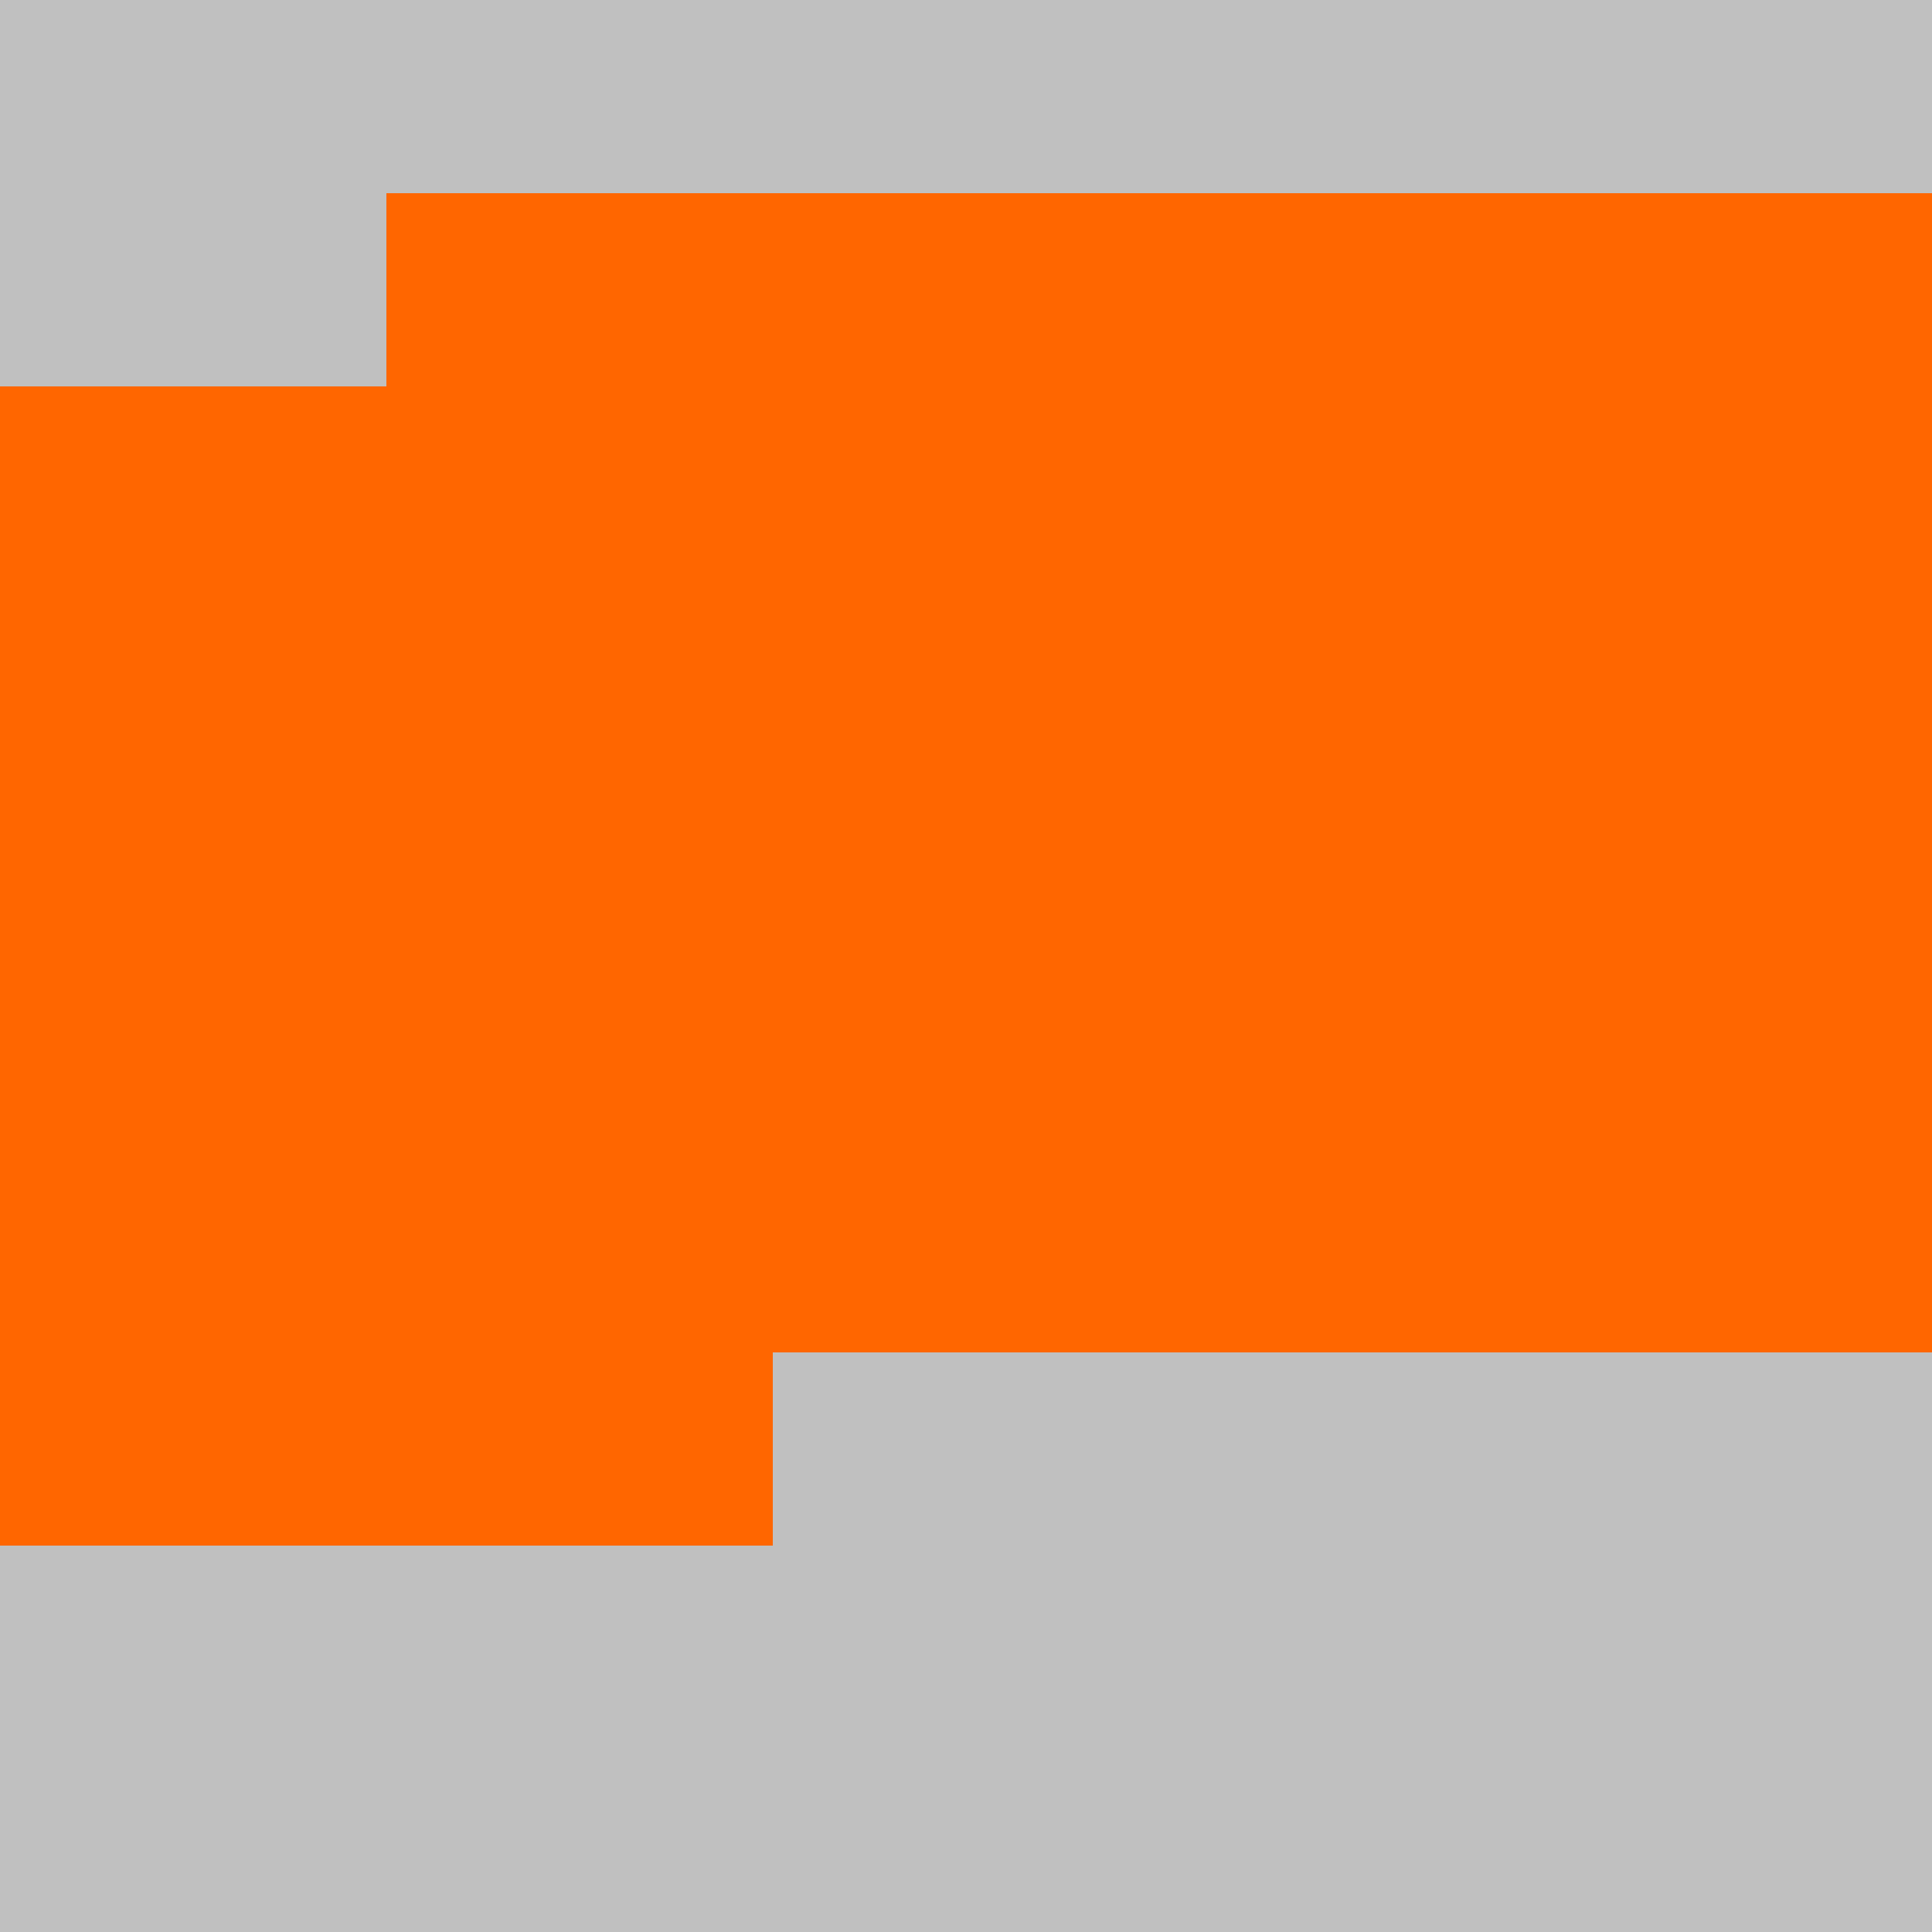 <?xml version="1.0" encoding="UTF-8"?>
<svg xmlns="http://www.w3.org/2000/svg" version="1.1" height="800" width="800"><rect x="0" y="0" width="800" height="800" fill="rgb(192,192,192)" /><rect x="0" y="0" width="80" height="80" fill="none" /><rect x="80" y="0" width="80" height="80" fill="none" /><rect x="160" y="0" width="80" height="80" fill="none" /><rect x="240" y="0" width="80" height="80" fill="none" /><rect x="320" y="0" width="80" height="80" fill="none" /><rect x="400" y="0" width="80" height="80" fill="none" /><rect x="480" y="0" width="80" height="80" fill="none" /><rect x="560" y="0" width="80" height="80" fill="none" /><rect x="640" y="0" width="80" height="80" fill="none" /><rect x="720" y="0" width="80" height="80" fill="none" /><rect x="0" y="80" width="80" height="80" fill="none" /><rect x="80" y="80" width="80" height="80" fill="none" /><rect x="160" y="80" width="80" height="80" fill="#FF6600" /><rect x="240" y="80" width="80" height="80" fill="#FF6600" /><rect x="320" y="80" width="80" height="80" fill="#FF6600" /><rect x="400" y="80" width="80" height="80" fill="#FF6600" /><rect x="480" y="80" width="80" height="80" fill="#FF6600" /><rect x="560" y="80" width="80" height="80" fill="#FF6600" /><rect x="640" y="80" width="80" height="80" fill="#FF6600" /><rect x="720" y="80" width="80" height="80" fill="#FF6600" /><rect x="0" y="160" width="80" height="80" fill="#FF6600" /><rect x="80" y="160" width="80" height="80" fill="#FF6600" /><rect x="160" y="160" width="80" height="80" fill="#FF6600" /><rect x="240" y="160" width="80" height="80" fill="#FF6600" /><rect x="320" y="160" width="80" height="80" fill="#FF6600" /><rect x="400" y="160" width="80" height="80" fill="#FF6600" /><rect x="480" y="160" width="80" height="80" fill="#FF6600" /><rect x="560" y="160" width="80" height="80" fill="#FF6600" /><rect x="640" y="160" width="80" height="80" fill="#FF6600" /><rect x="720" y="160" width="80" height="80" fill="#FF6600" /><rect x="0" y="240" width="80" height="80" fill="#FF6600" /><rect x="80" y="240" width="80" height="80" fill="#FF6600" /><rect x="160" y="240" width="80" height="80" fill="#FF6600" /><rect x="240" y="240" width="80" height="80" fill="#FF6600" /><rect x="320" y="240" width="80" height="80" fill="#FF6600" /><rect x="400" y="240" width="80" height="80" fill="#FF6600" /><rect x="480" y="240" width="80" height="80" fill="#FF6600" /><rect x="560" y="240" width="80" height="80" fill="#FF6600" /><rect x="640" y="240" width="80" height="80" fill="#FF6600" /><rect x="720" y="240" width="80" height="80" fill="#FF6600" /><rect x="0" y="320" width="80" height="80" fill="#FF6600" /><rect x="80" y="320" width="80" height="80" fill="#FF6600" /><rect x="160" y="320" width="80" height="80" fill="#FF6600" /><rect x="240" y="320" width="80" height="80" fill="#FF6600" /><rect x="320" y="320" width="80" height="80" fill="#FF6600" /><rect x="400" y="320" width="80" height="80" fill="#FF6600" /><rect x="480" y="320" width="80" height="80" fill="#FF6600" /><rect x="560" y="320" width="80" height="80" fill="#FF6600" /><rect x="640" y="320" width="80" height="80" fill="#FF6600" /><rect x="720" y="320" width="80" height="80" fill="#FF6600" /><rect x="0" y="400" width="80" height="80" fill="#FF6600" /><rect x="80" y="400" width="80" height="80" fill="#FF6600" /><rect x="160" y="400" width="80" height="80" fill="#FF6600" /><rect x="240" y="400" width="80" height="80" fill="#FF6600" /><rect x="320" y="400" width="80" height="80" fill="#FF6600" /><rect x="400" y="400" width="80" height="80" fill="#FF6600" /><rect x="480" y="400" width="80" height="80" fill="#FF6600" /><rect x="560" y="400" width="80" height="80" fill="#FF6600" /><rect x="640" y="400" width="80" height="80" fill="#FF6600" /><rect x="720" y="400" width="80" height="80" fill="#FF6600" /><rect x="0" y="480" width="80" height="80" fill="#FF6600" /><rect x="80" y="480" width="80" height="80" fill="#FF6600" /><rect x="160" y="480" width="80" height="80" fill="#FF6600" /><rect x="240" y="480" width="80" height="80" fill="#FF6600" /><rect x="320" y="480" width="80" height="80" fill="#FF6600" /><rect x="400" y="480" width="80" height="80" fill="#FF6600" /><rect x="480" y="480" width="80" height="80" fill="#FF6600" /><rect x="560" y="480" width="80" height="80" fill="#FF6600" /><rect x="640" y="480" width="80" height="80" fill="#FF6600" /><rect x="720" y="480" width="80" height="80" fill="#FF6600" /><rect x="0" y="560" width="80" height="80" fill="#FF6600" /><rect x="80" y="560" width="80" height="80" fill="#FF6600" /><rect x="160" y="560" width="80" height="80" fill="#FF6600" /><rect x="240" y="560" width="80" height="80" fill="#FF6600" /><rect x="320" y="560" width="80" height="80" fill="none" /><rect x="400" y="560" width="80" height="80" fill="none" /><rect x="480" y="560" width="80" height="80" fill="none" /><rect x="560" y="560" width="80" height="80" fill="none" /><rect x="640" y="560" width="80" height="80" fill="none" /><rect x="720" y="560" width="80" height="80" fill="none" /><rect x="0" y="640" width="80" height="80" fill="none" /><rect x="80" y="640" width="80" height="80" fill="none" /><rect x="160" y="640" width="80" height="80" fill="none" /><rect x="240" y="640" width="80" height="80" fill="none" /></svg>